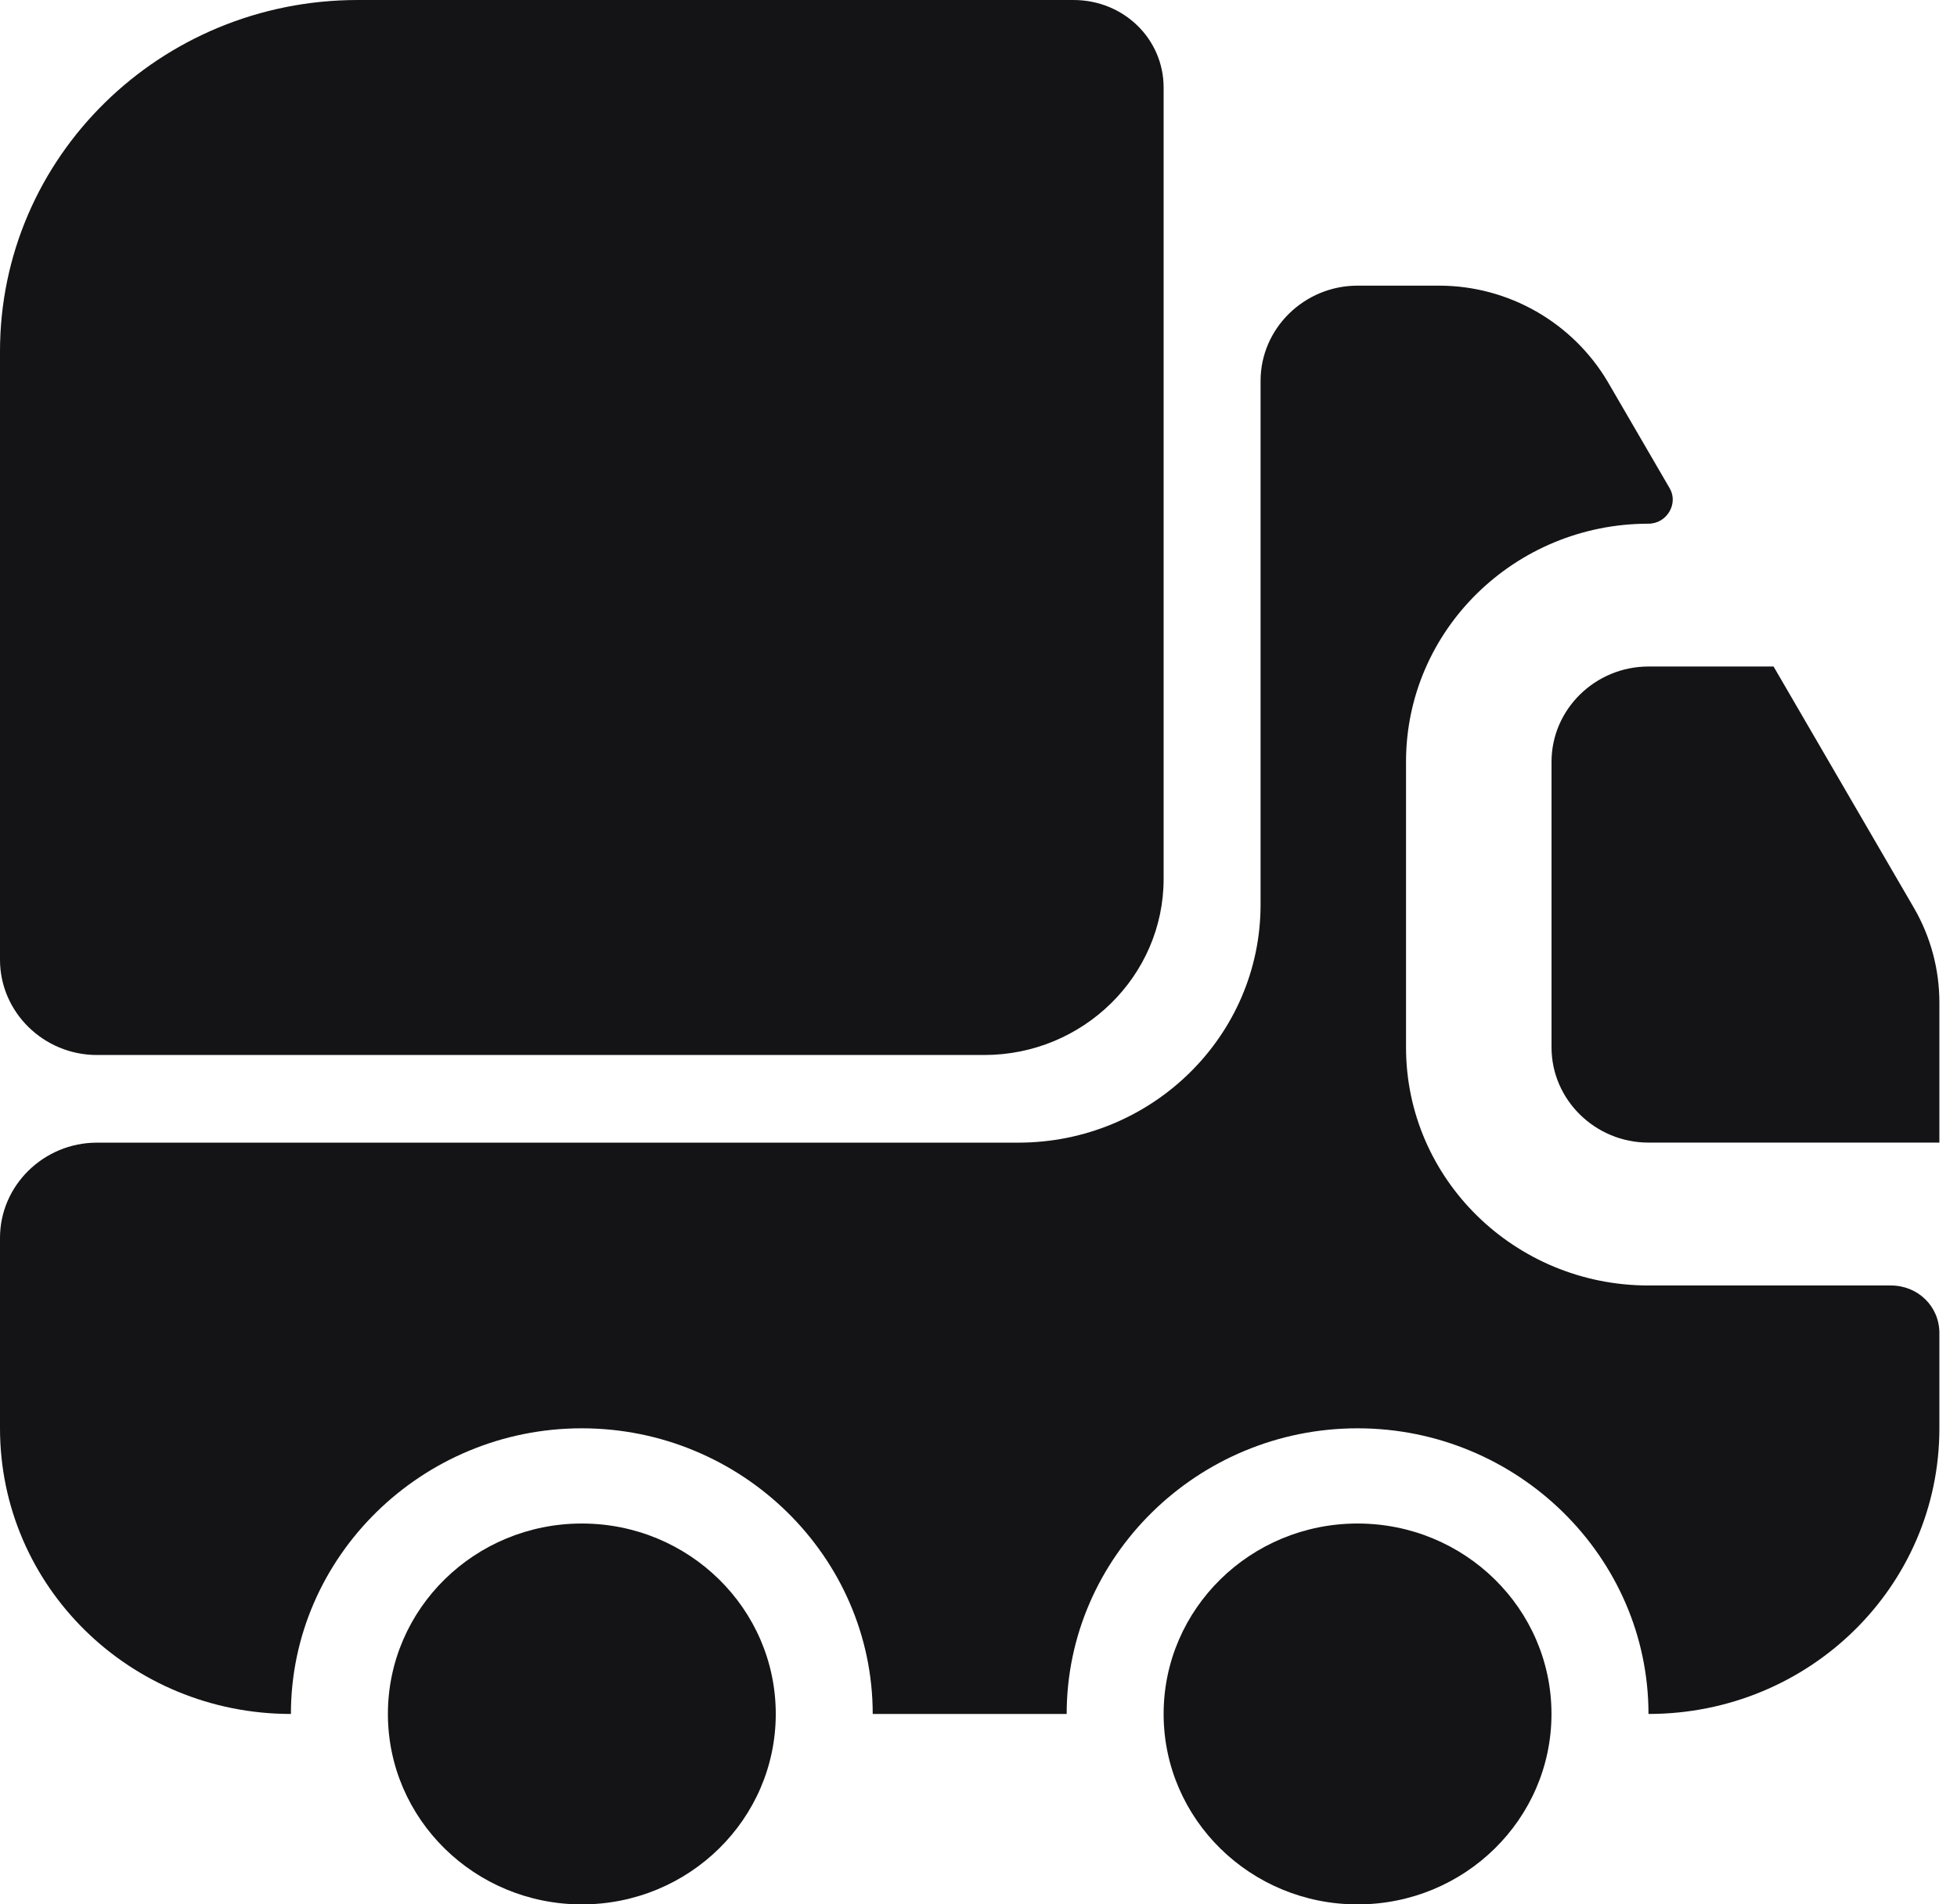 <svg width="37" height="36" viewBox="0 0 37 36" fill="none" xmlns="http://www.w3.org/2000/svg">
<path d="M22 1.656V16.614C22 18.45 20.478 19.944 18.608 19.944H1.833C0.825 19.944 0 19.134 0 18.144V6.642C0 2.97 3.025 0 6.765 0H20.295C21.248 0 22 0.738 22 1.656Z" fill="#141416"/>
<path d="M35.75 24.301C36.263 24.301 36.667 24.697 36.667 25.201V27.001C36.667 29.989 34.21 32.401 31.167 32.401C31.167 29.431 28.692 27.001 25.667 27.001C22.642 27.001 20.167 29.431 20.167 32.401H16.5C16.5 29.431 14.025 27.001 11 27.001C7.975 27.001 5.5 29.431 5.5 32.401C2.457 32.401 0 29.989 0 27.001V23.401C0 22.411 0.825 21.601 1.833 21.601H19.25C21.78 21.601 23.833 19.585 23.833 17.101V7.2C23.833 6.21 24.658 5.4 25.667 5.4H27.207C28.527 5.4 29.737 6.102 30.397 7.218L31.57 9.234C31.735 9.522 31.515 9.9 31.167 9.9C28.637 9.9 26.583 11.916 26.583 14.4V19.801C26.583 22.285 28.637 24.301 31.167 24.301H35.75Z" fill="#141416"/>
<path d="M11.001 36.001C13.026 36.001 14.667 34.389 14.667 32.401C14.667 30.413 13.026 28.801 11.001 28.801C8.976 28.801 7.334 30.413 7.334 32.401C7.334 34.389 8.976 36.001 11.001 36.001Z" fill="#141416"/>
<path d="M25.667 36.001C27.692 36.001 29.333 34.389 29.333 32.401C29.333 30.413 27.692 28.801 25.667 28.801C23.642 28.801 22 30.413 22 32.401C22 34.389 23.642 36.001 25.667 36.001Z" fill="#141416"/>
<path d="M36.667 18.954V21.6H31.167C30.159 21.6 29.334 20.79 29.334 19.8V14.4C29.334 13.41 30.159 12.6 31.167 12.6H33.532L36.191 17.172C36.502 17.712 36.667 18.324 36.667 18.954Z" fill="#141416"/>
</svg>
